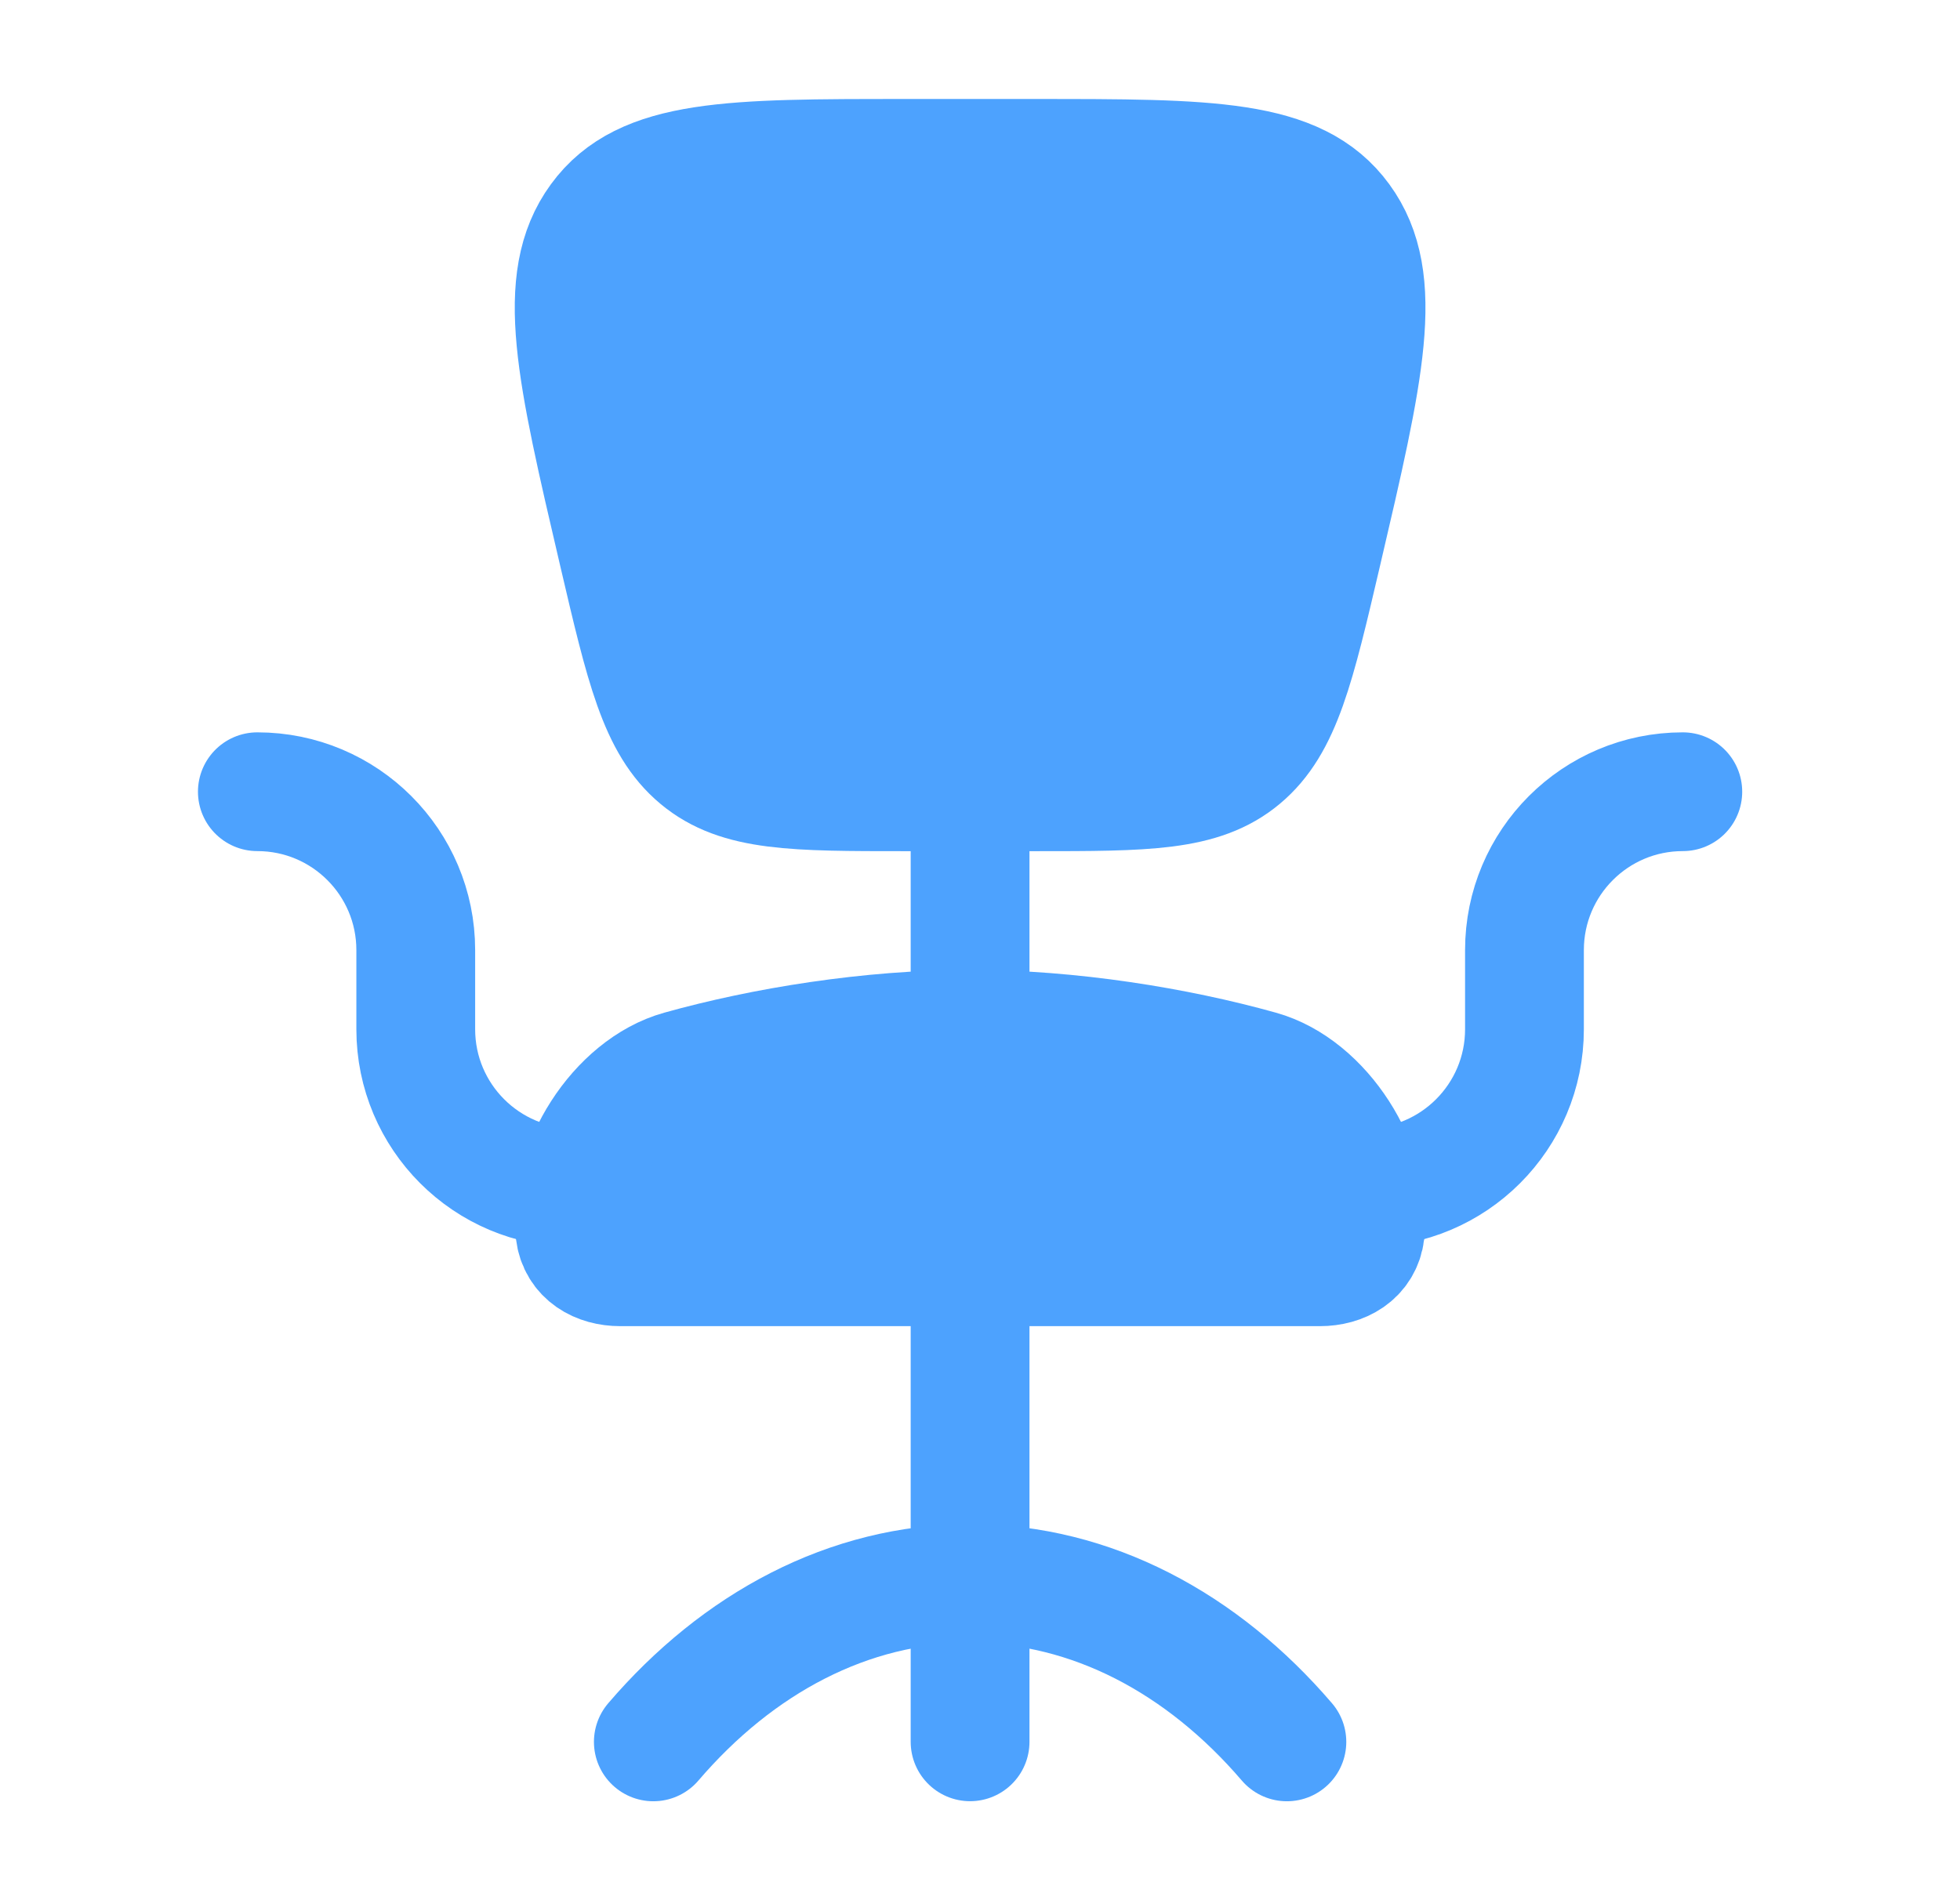 <svg width="33" height="32" viewBox="0 0 33 32" fill="none" xmlns="http://www.w3.org/2000/svg">
<path d="M21.667 29.334C20.245 27.674 18.378 26.667 16.333 26.667C14.288 26.667 12.421 27.674 11 29.334" stroke="#4DA2FE" stroke-width="2" stroke-linecap="round"/>
<path d="M16.333 17.333C14.643 17.333 12.855 17.625 11.453 18.017C10.398 18.311 9.549 19.655 9.68 20.746C9.729 21.15 10.076 21.333 10.442 21.333H22.224C22.59 21.333 22.938 21.15 22.987 20.746C23.118 19.655 22.269 18.311 21.213 18.017C19.812 17.625 18.024 17.333 16.333 17.333Z" fill="#4DA2FE" stroke="#4DA2FE" stroke-width="2" stroke-linecap="round"/>
<path d="M28.333 13.333C26.86 13.333 25.667 14.527 25.667 16V17.333C25.667 18.806 24.473 20 23 20" stroke="#4DA2FE" stroke-width="2" stroke-linecap="round" stroke-linejoin="round"/>
<path d="M4.333 13.333C5.806 13.333 7 14.527 7 16V17.333C7 18.806 8.194 20 9.667 20" stroke="#4DA2FE" stroke-width="2" stroke-linecap="round" stroke-linejoin="round"/>
<path d="M16.333 21.333V29.333" stroke="#4DA2FE" stroke-width="2" stroke-linecap="round" stroke-linejoin="round"/>
<path d="M17.426 13.334H15.241C13.371 13.334 12.436 13.334 11.76 12.769C11.084 12.204 10.857 11.234 10.404 9.294C9.691 6.243 9.334 4.718 10.083 3.693C10.831 2.667 12.301 2.667 15.241 2.667H17.426C20.366 2.667 21.836 2.667 22.584 3.693C23.333 4.718 22.976 6.243 22.263 9.294C21.81 11.234 21.583 12.204 20.907 12.769C20.231 13.334 19.296 13.334 17.426 13.334Z" fill="#4DA2FE" stroke="#4DA2FE" stroke-width="2" stroke-linecap="round" stroke-linejoin="round"/>
<path d="M16.333 13.333V17.333" stroke="#4DA2FE" stroke-width="2" stroke-linecap="round" stroke-linejoin="round"/>
</svg>
